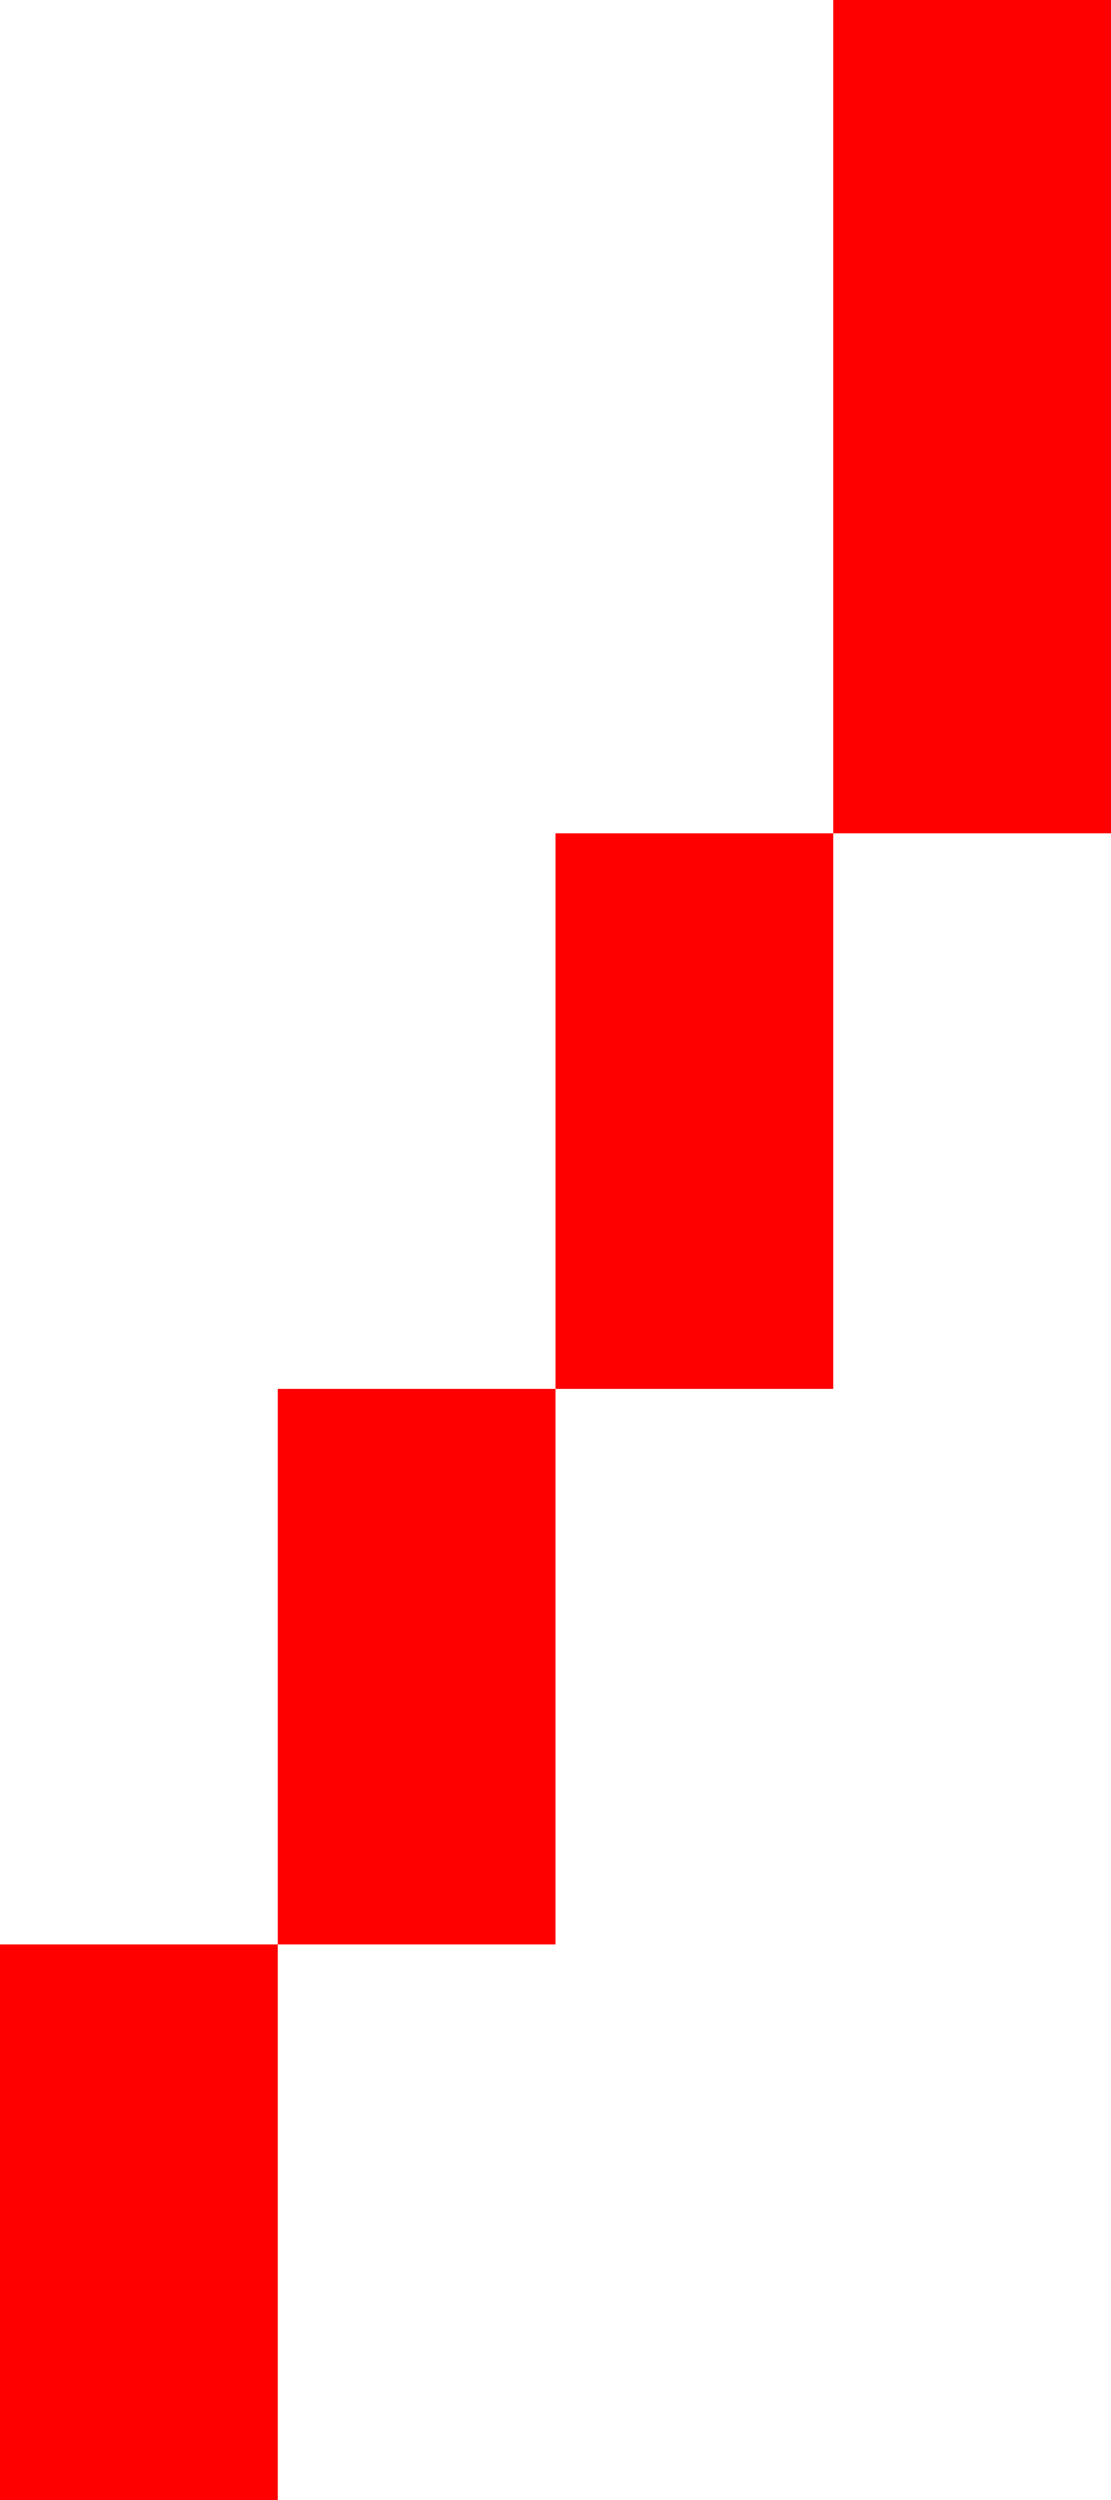 <svg width="4" height="9" viewBox="0 0 4 9" fill="none" xmlns="http://www.w3.org/2000/svg">
<path fill-rule="evenodd" clip-rule="evenodd" d="M4 0H3V3H2V5H1V7H0V9H1V7H2V5H3V3H4V0Z" fill="#FF0000"/>
</svg>
